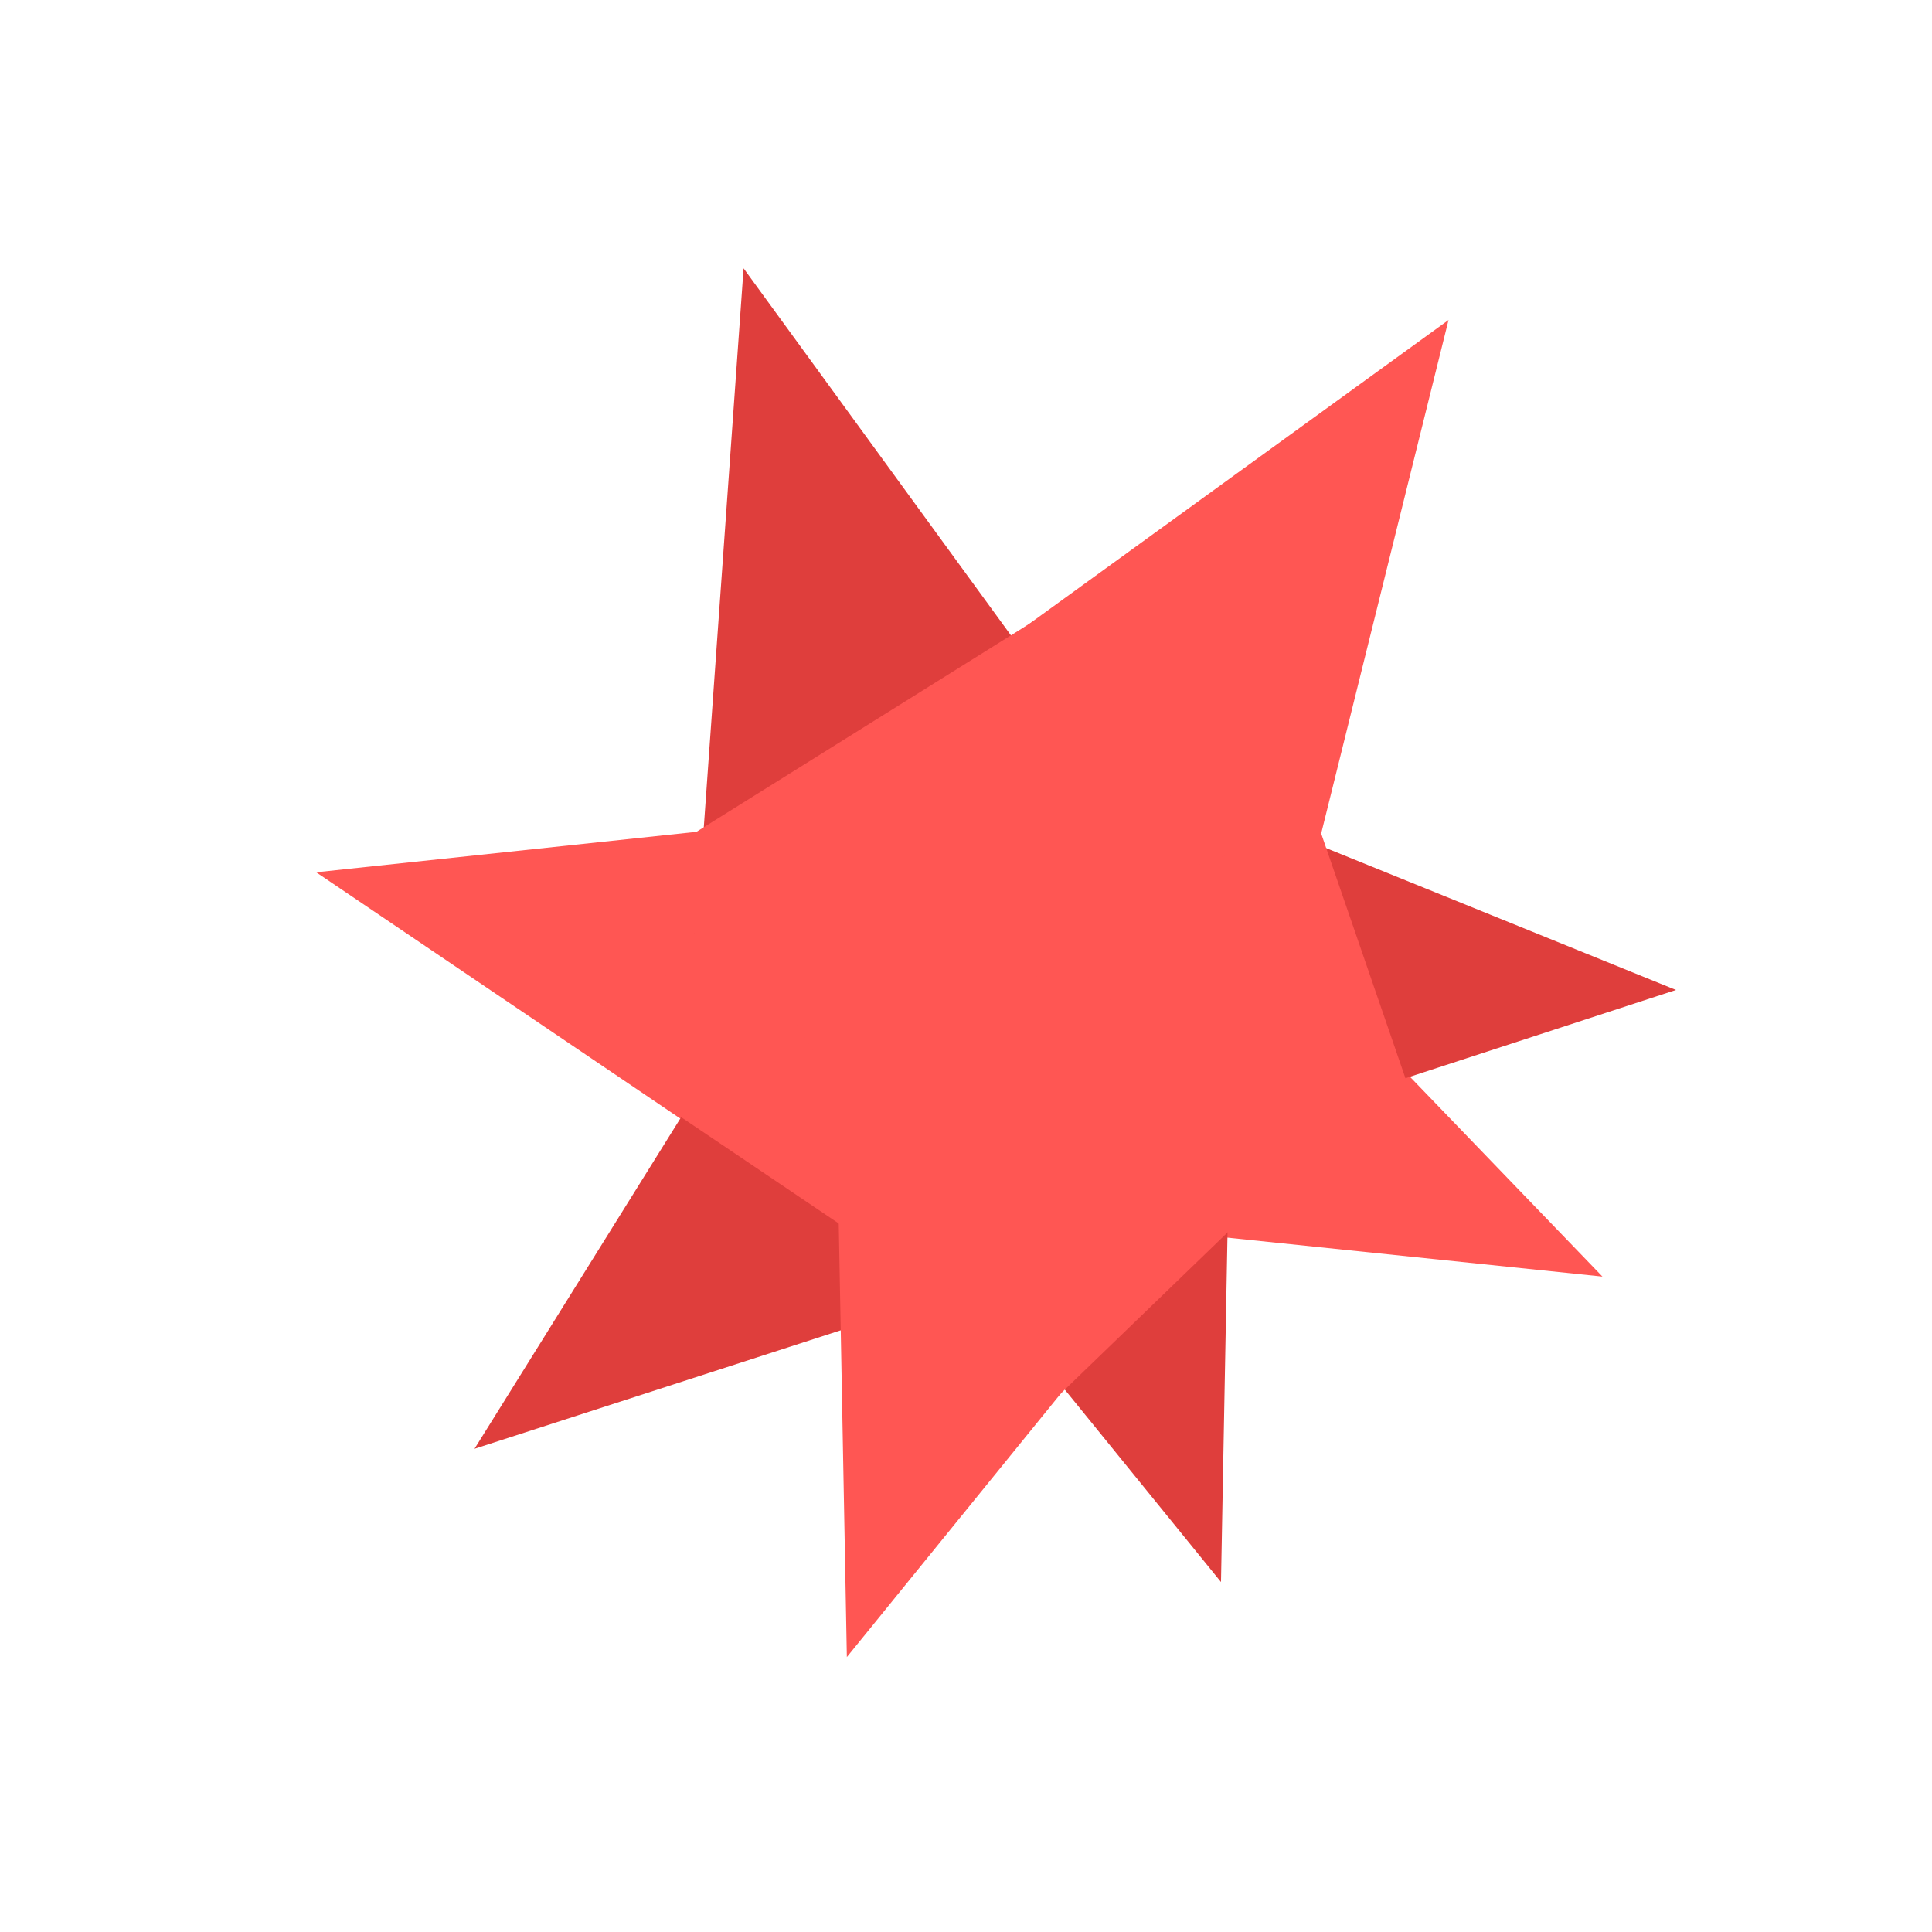 <?xml version="1.0" encoding="utf-8"?>
<svg width="128px" height="128px" viewBox="0 0 128 128" version="1.1" xmlns:xlink="http://www.w3.org/1999/xlink" xmlns="http://www.w3.org/2000/svg">
  <defs>
    <rect width="128" height="128" id="artboard_1" />
    <clipPath id="clip_1">
      <use xlink:href="#artboard_1" clip-rule="evenodd" />
    </clipPath>
  </defs>
  <g id="Vibrant-Logo" clip-path="url(#clip_1)">
    <path d="M49.264 17.777L81.861 62.526L45.333 73L49.264 17.777Z" id="Triangle" fill="#DF3E3C" fill-rule="evenodd" stroke="none" artboard="3df19cbe-2847-4f9b-99aa-1787fa0c74da" />
    <path d="M95.969 21.201L82.643 74.935L51.14 53.686L95.969 21.201Z" id="Triangle-2" fill="#FF5653" fill-rule="evenodd" stroke="none" artboard="9dcfdbae-b0f4-4ebe-b55c-fa2437ff03e4" />
    <path d="M106.166 84.577L51.1 78.859L67.758 44.705L106.166 84.577Z" id="Triangle-3" fill="#FF5653" fill-rule="evenodd" stroke="none" artboard="6fae2d30-d260-4d2d-8e26-72c737cdfbae" />
    <path d="M111.037 65.587L58.406 82.76L59.732 44.784L111.037 65.587Z" id="Triangle-4" fill="#DF3E3C" fill-rule="evenodd" stroke="none" artboard="322e36d9-5cd1-4273-a8f2-8bd931cb9c7b" />
    <path d="M20.948 57.791L76 51.935L66.807 88.807L20.948 57.791Z" id="Triangle-5" fill="#FF5653" fill-rule="evenodd" stroke="none" artboard="4378c1a9-089a-4c09-80b4-09743742df4c" />
    <path d="M31.436 95.987L60.715 49L84.11 78.944L31.436 95.987Z" id="Triangle-6" fill="#DF3E3C" fill-rule="evenodd" stroke="none" artboard="12176fcc-8080-45f7-80ac-2f03f92bd39d" />
    <path d="M80.894 104.814L46 61.833L81.93 49.462L80.894 104.814Z" id="Triangle-7" fill="#DF3E3C" fill-rule="evenodd" stroke="none" artboard="518d33a2-23f0-4aef-8583-79277cea0818" />
    <path d="M56.106 109.786L55.07 54.433L91 66.805L56.106 109.786Z" id="Triangle-8" fill="#FF5653" fill-rule="evenodd" stroke="none" artboard="5fb93cc4-b226-4e21-91b0-1495b2f19a46" />
    <path d="M58.1 49L87.1 49L87.1 75L58.1 75L58.1 49Z" id="Rectangle" fill="#FF5653" fill-rule="evenodd" stroke="none" artboard="e62559ae-a696-4307-9407-fe8a0b6f4fdb" />
    <path d="M69.348 60.774L87.313 54.588L94.15 74.444L76.185 80.63L69.348 60.774Z" id="Rectangle-2" fill="#FF5653" fill-rule="evenodd" stroke="none" artboard="f670f7da-14a4-4ce7-935c-74d5b3b1c397" />
    <path d="M55.306 77.588L70.412 63.001L85 78.107L69.894 92.695L55.306 77.588Z" id="Rectangle-5" fill="#FF5653" fill-rule="evenodd" stroke="none" artboard="4c51b267-3e55-40d7-853d-4bfbc07cbc98" />
    <path d="M40.068 70.603L50.692 54.851L71.418 68.831L60.794 84.582L40.068 70.603Z" id="Rectangle-3" fill="#FF5653" fill-rule="evenodd" stroke="none" artboard="fdc914c4-77c7-49ee-a492-87190a64a0f4" />
    <path d="M55.266 71.814L45.198 55.701L69.791 40.334L79.859 56.447L55.266 71.814Z" id="Rectangle-4" fill="#FF5653" fill-rule="evenodd" stroke="none" artboard="0666c9a7-d48f-4d00-96c5-b43f765122c4" />
  </g>
</svg>